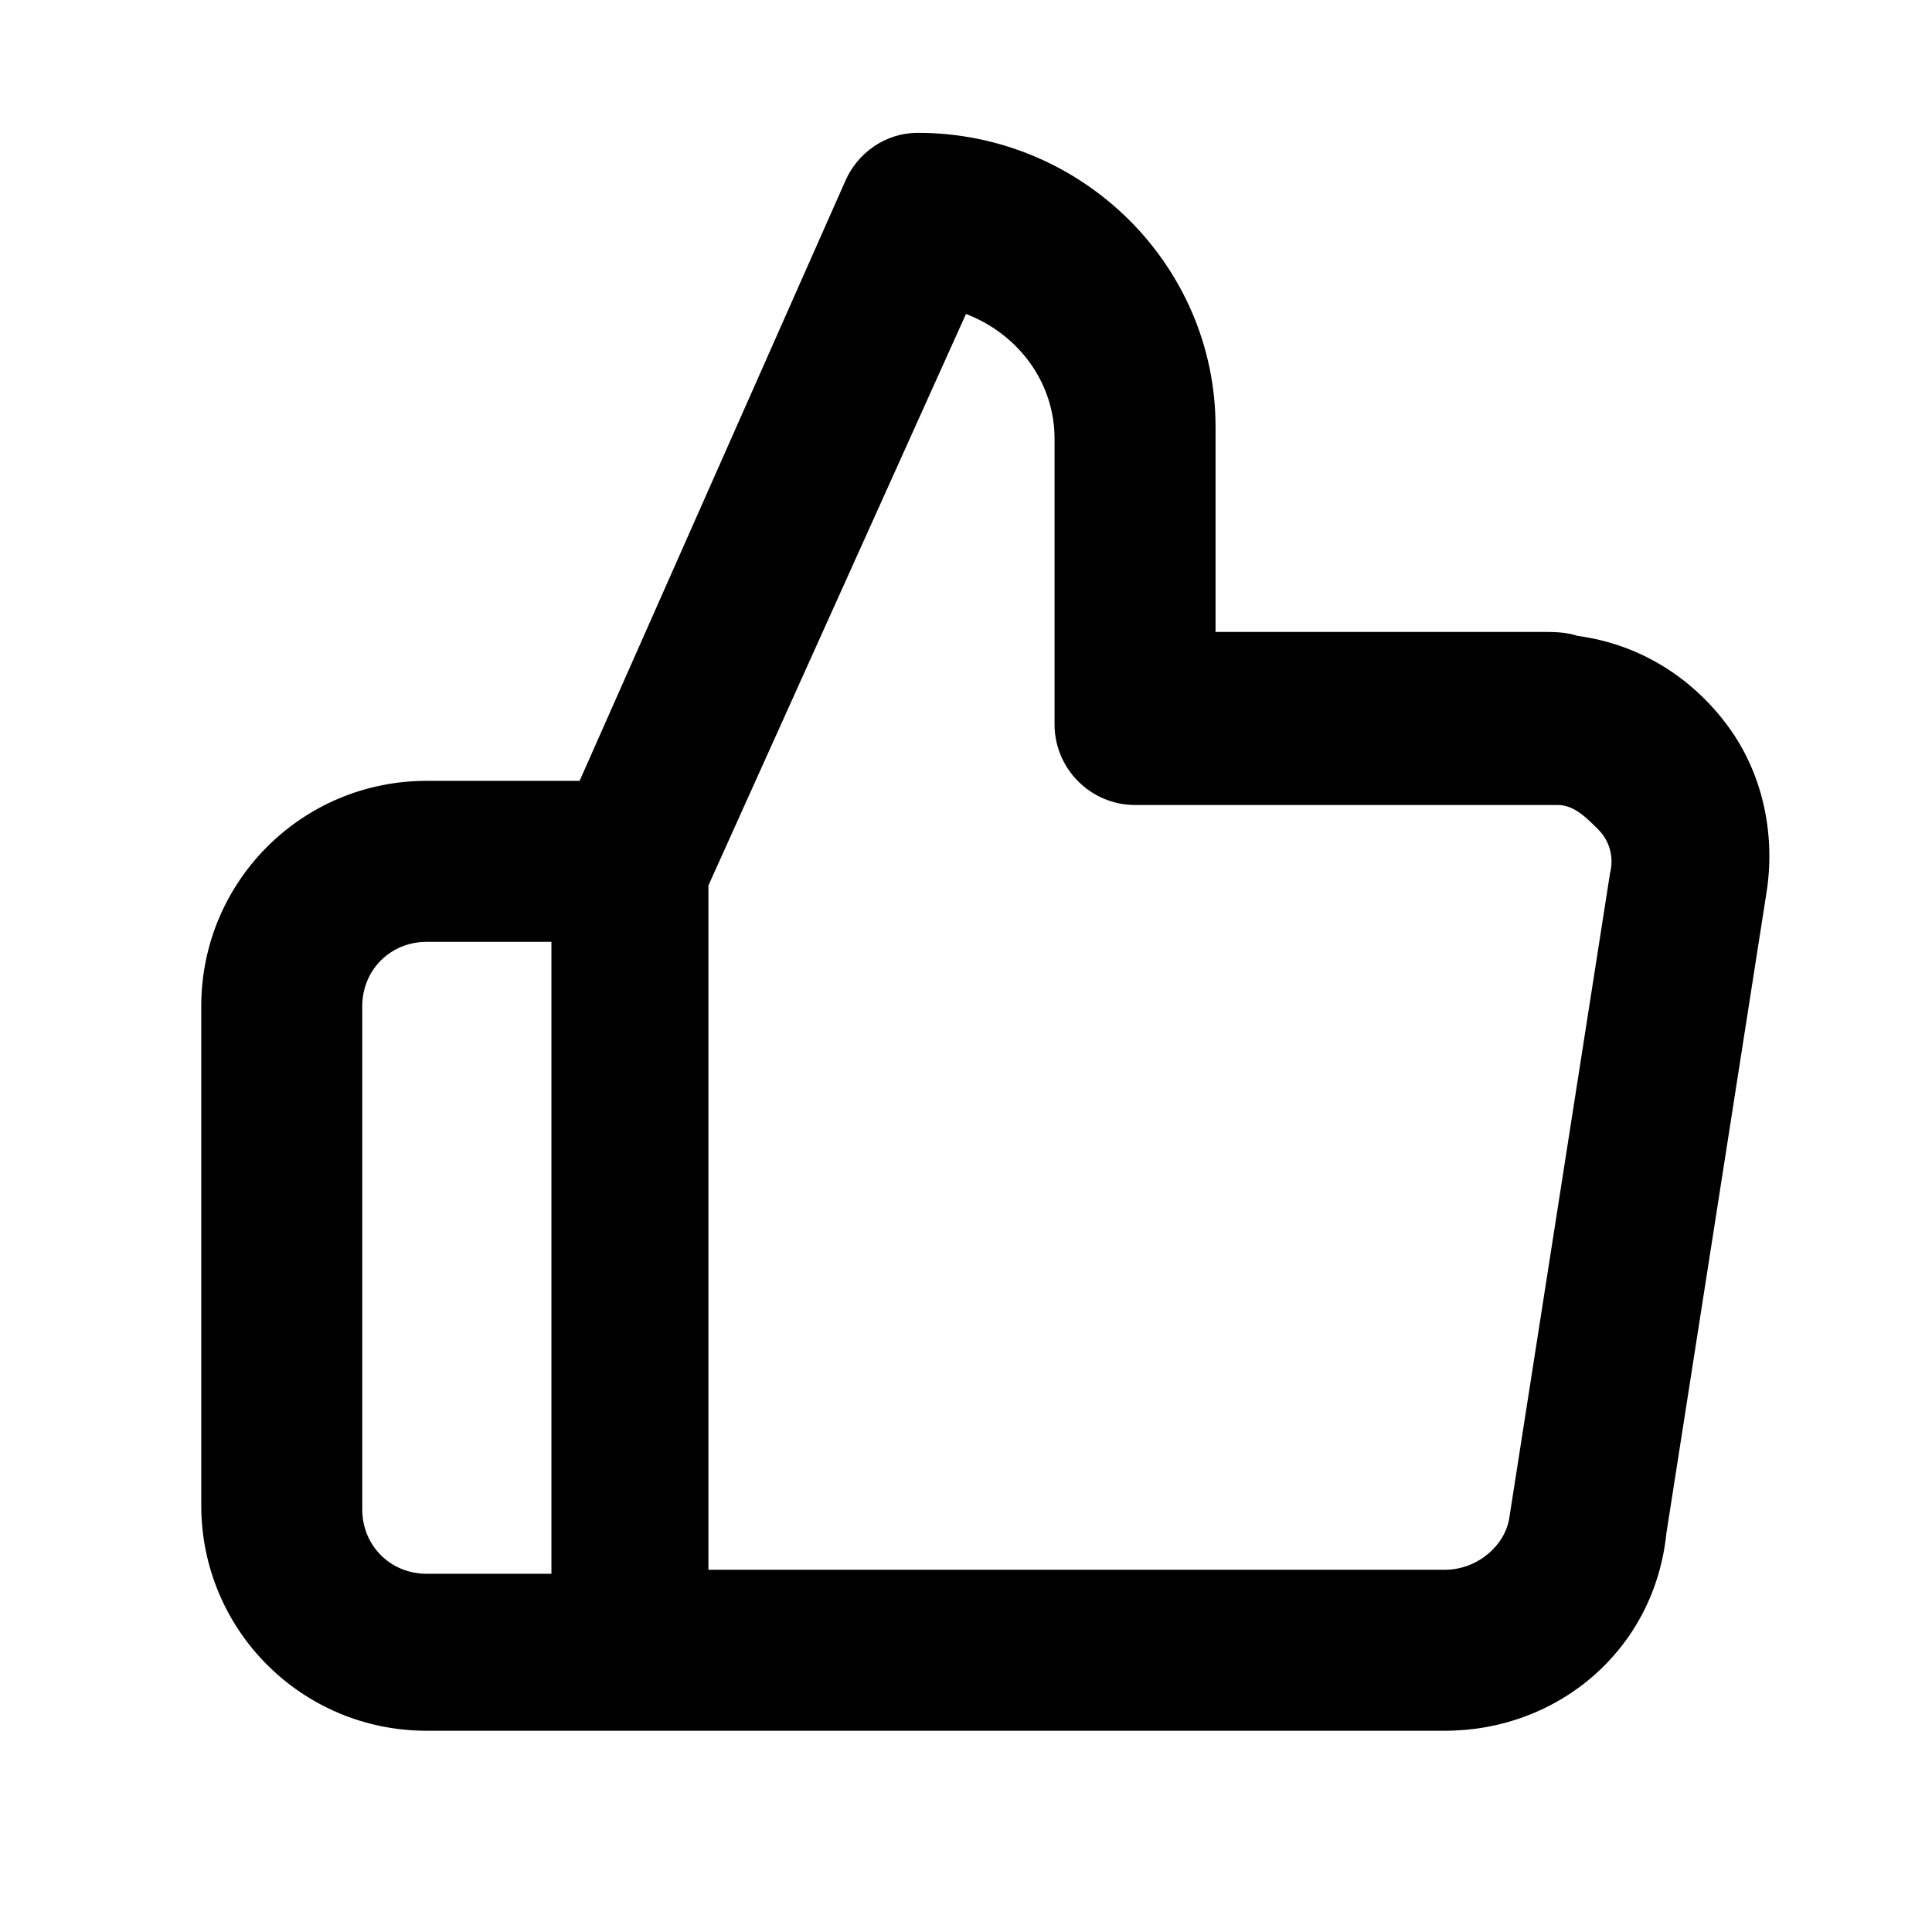 <?xml version="1.0" standalone="no"?><!DOCTYPE svg PUBLIC "-//W3C//DTD SVG 1.1//EN" "http://www.w3.org/Graphics/SVG/1.1/DTD/svg11.dtd"><svg t="1583596807238" class="icon" viewBox="0 0 1024 1024" version="1.1" xmlns="http://www.w3.org/2000/svg" p-id="1765" xmlns:xlink="http://www.w3.org/1999/xlink" width="200" height="200"><defs><style type="text/css"></style></defs><path d="M765.867 917.333H226.133C160 917.333 106.667 864 106.667 797.867V533.333c0-66.133 53.333-119.467 119.467-119.467h81.067L448 96c6.4-14.933 21.333-25.6 38.4-25.6 87.467 0 157.867 70.4 157.867 155.733v108.8h172.8c6.4 0 12.8 0 19.2 2.133 32 4.267 59.733 21.333 78.933 46.933 19.2 25.6 25.6 57.6 21.333 87.467l-53.333 341.333c-6.4 61.867-57.6 104.533-117.333 104.533z m-388.267-85.333h388.267c17.067 0 32-12.8 34.133-27.733l53.333-341.333c2.133-8.533 0-17.067-6.4-23.467-6.4-6.4-12.8-12.8-21.333-12.8H601.6c-23.467 0-42.667-19.2-42.667-42.667v-151.467c0-29.867-19.2-55.467-46.933-66.133L375.467 469.333v362.667z m-151.467-332.8c-19.2 0-34.133 14.933-34.133 34.133v266.667c0 19.2 14.933 34.133 34.133 34.133h66.133V499.2h-66.133z" p-id="1766"></path></svg>